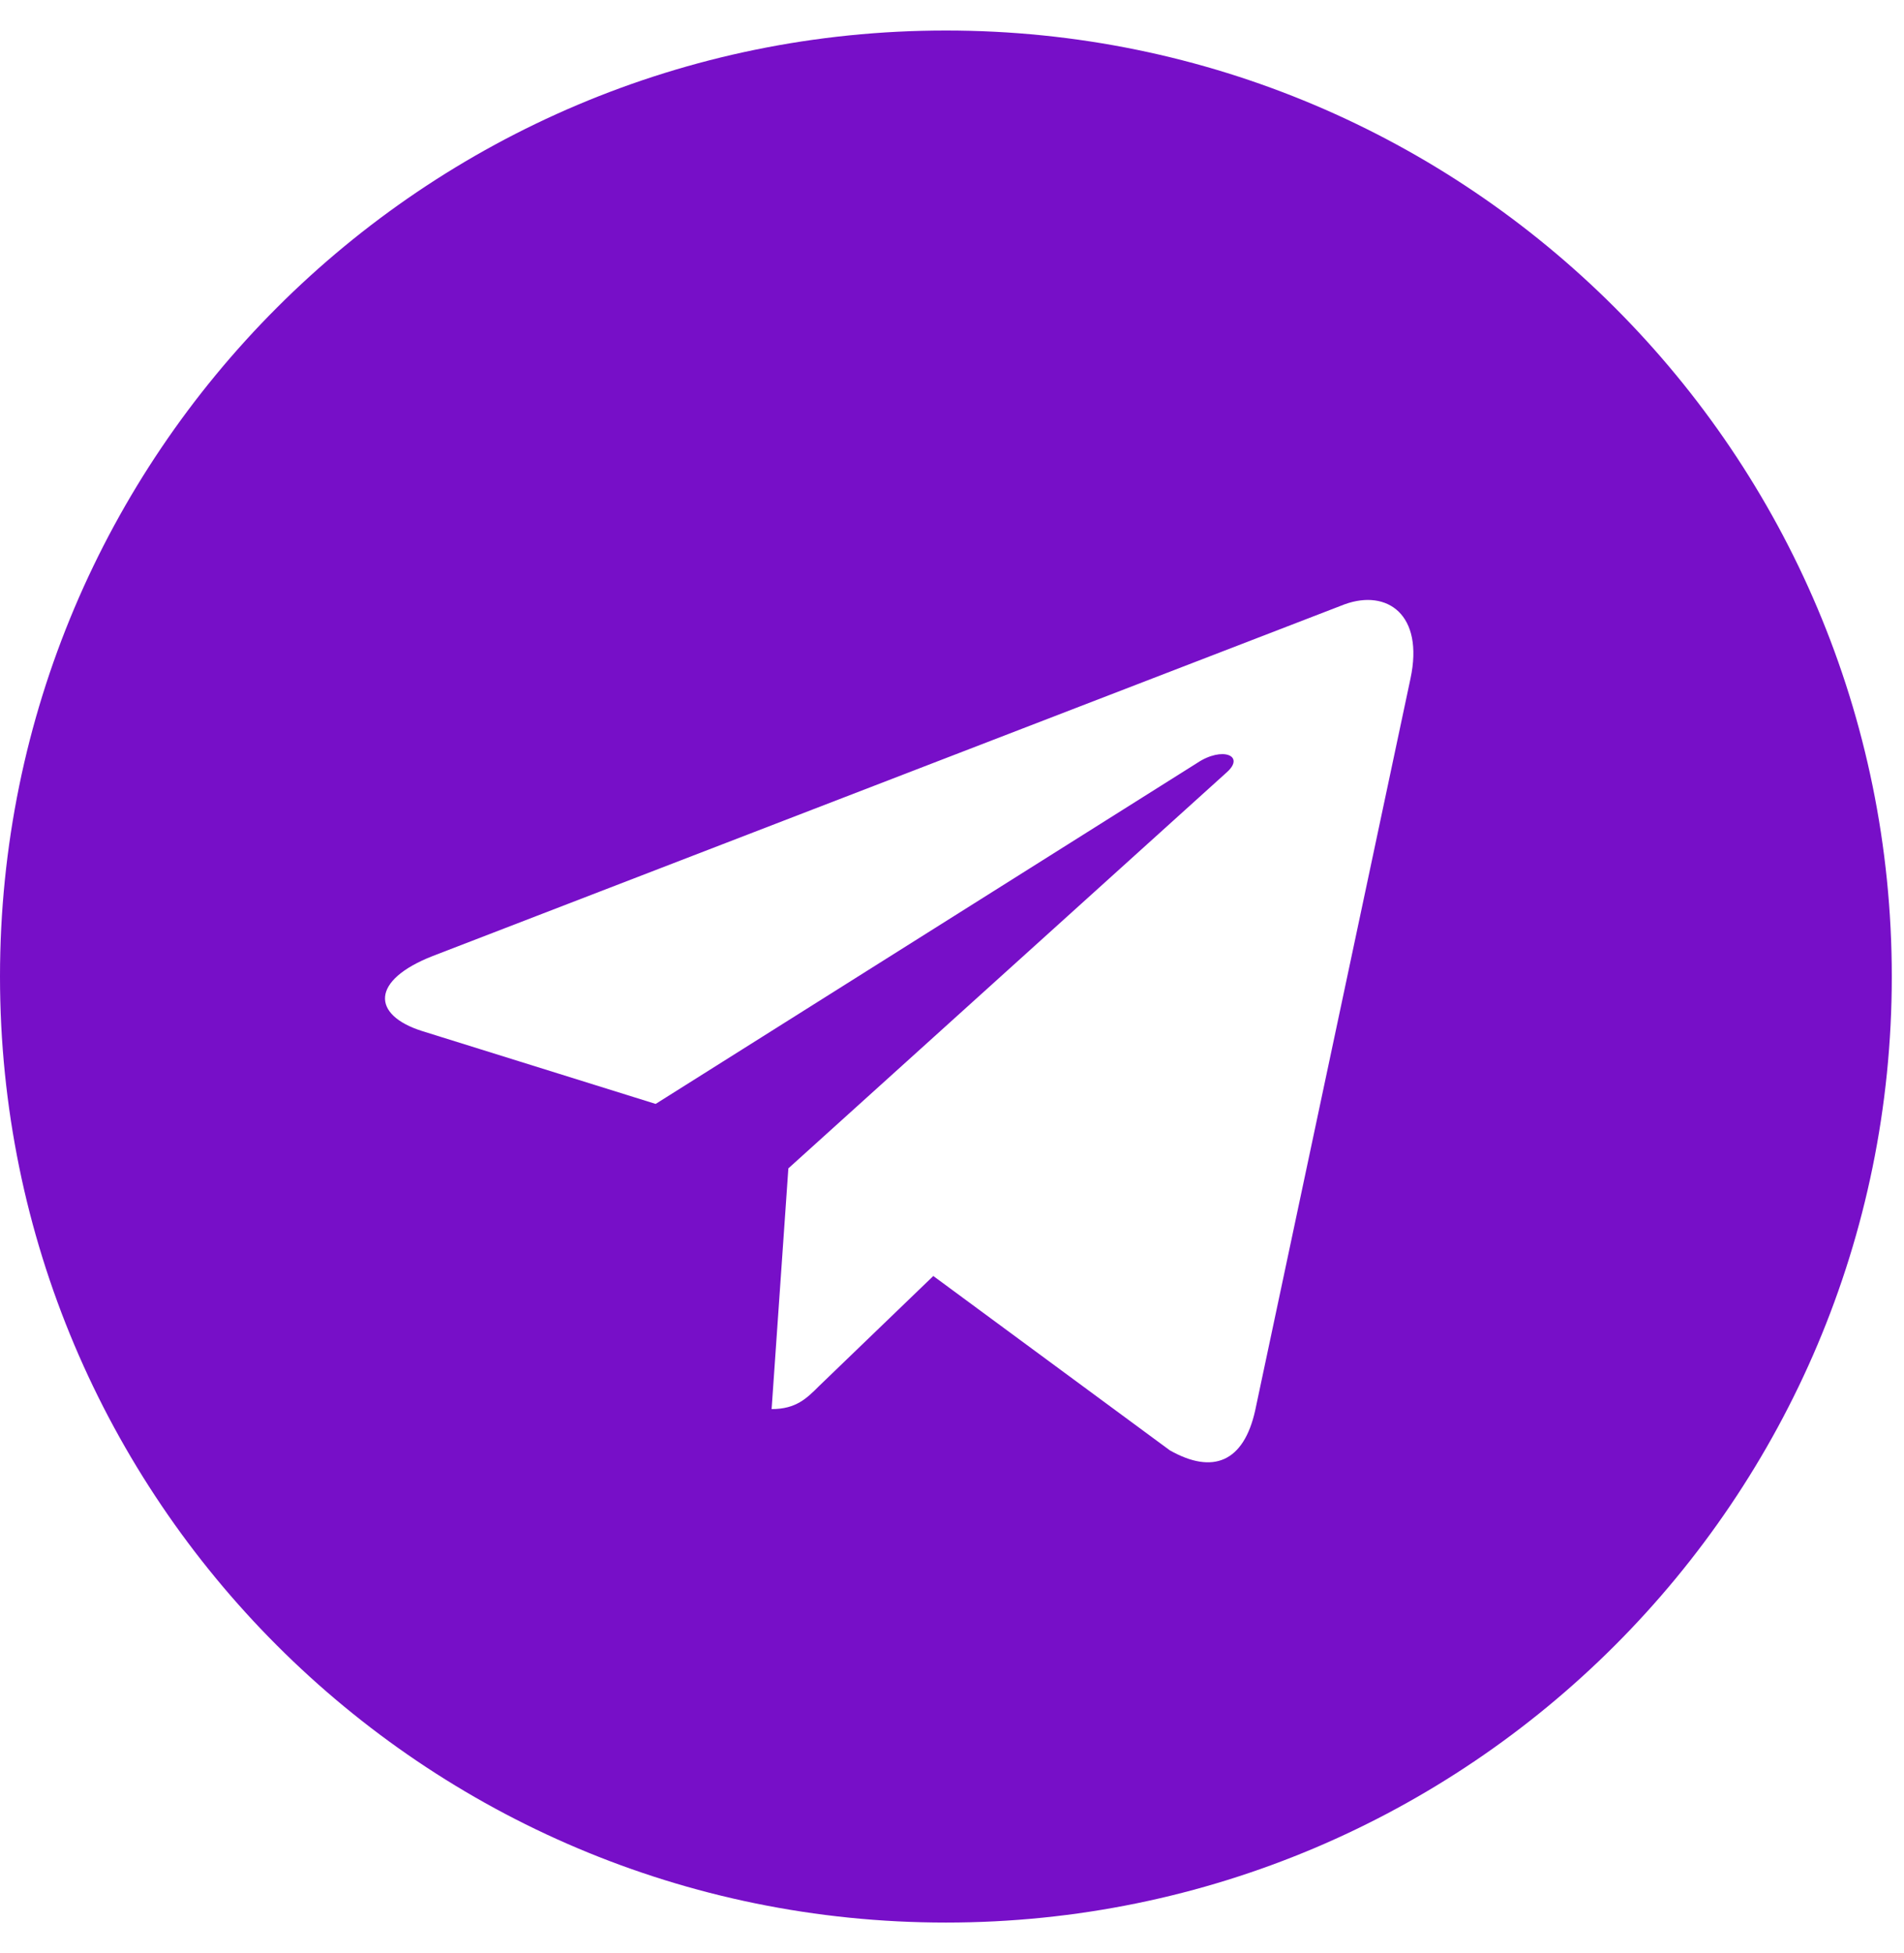 <svg xmlns="http://www.w3.org/2000/svg" width="39" height="40" viewBox="0 0 39 40">
    <path fill="#770fc8" fill-rule="evenodd" d="M19.375 39.375c10.703 0 19.375-8.672 19.375-19.375S30.078.625 19.375.625 0 9.297 0 20s8.672 19.375 19.375 19.375zm4.586-9.672l-4.844-3.57-2.336 2.25c-.258.258-.476.476-.976.476l.343-4.93 8.977-8.109c.39-.343-.086-.539-.602-.195L13.43 22.609l-4.782-1.492c-1.039-.328-1.062-1.039.22-1.539l18.679-7.203c.867-.312 1.625.211 1.344 1.524l-3.18 14.984c-.235 1.062-.867 1.32-1.75.82z"/>
</svg>
